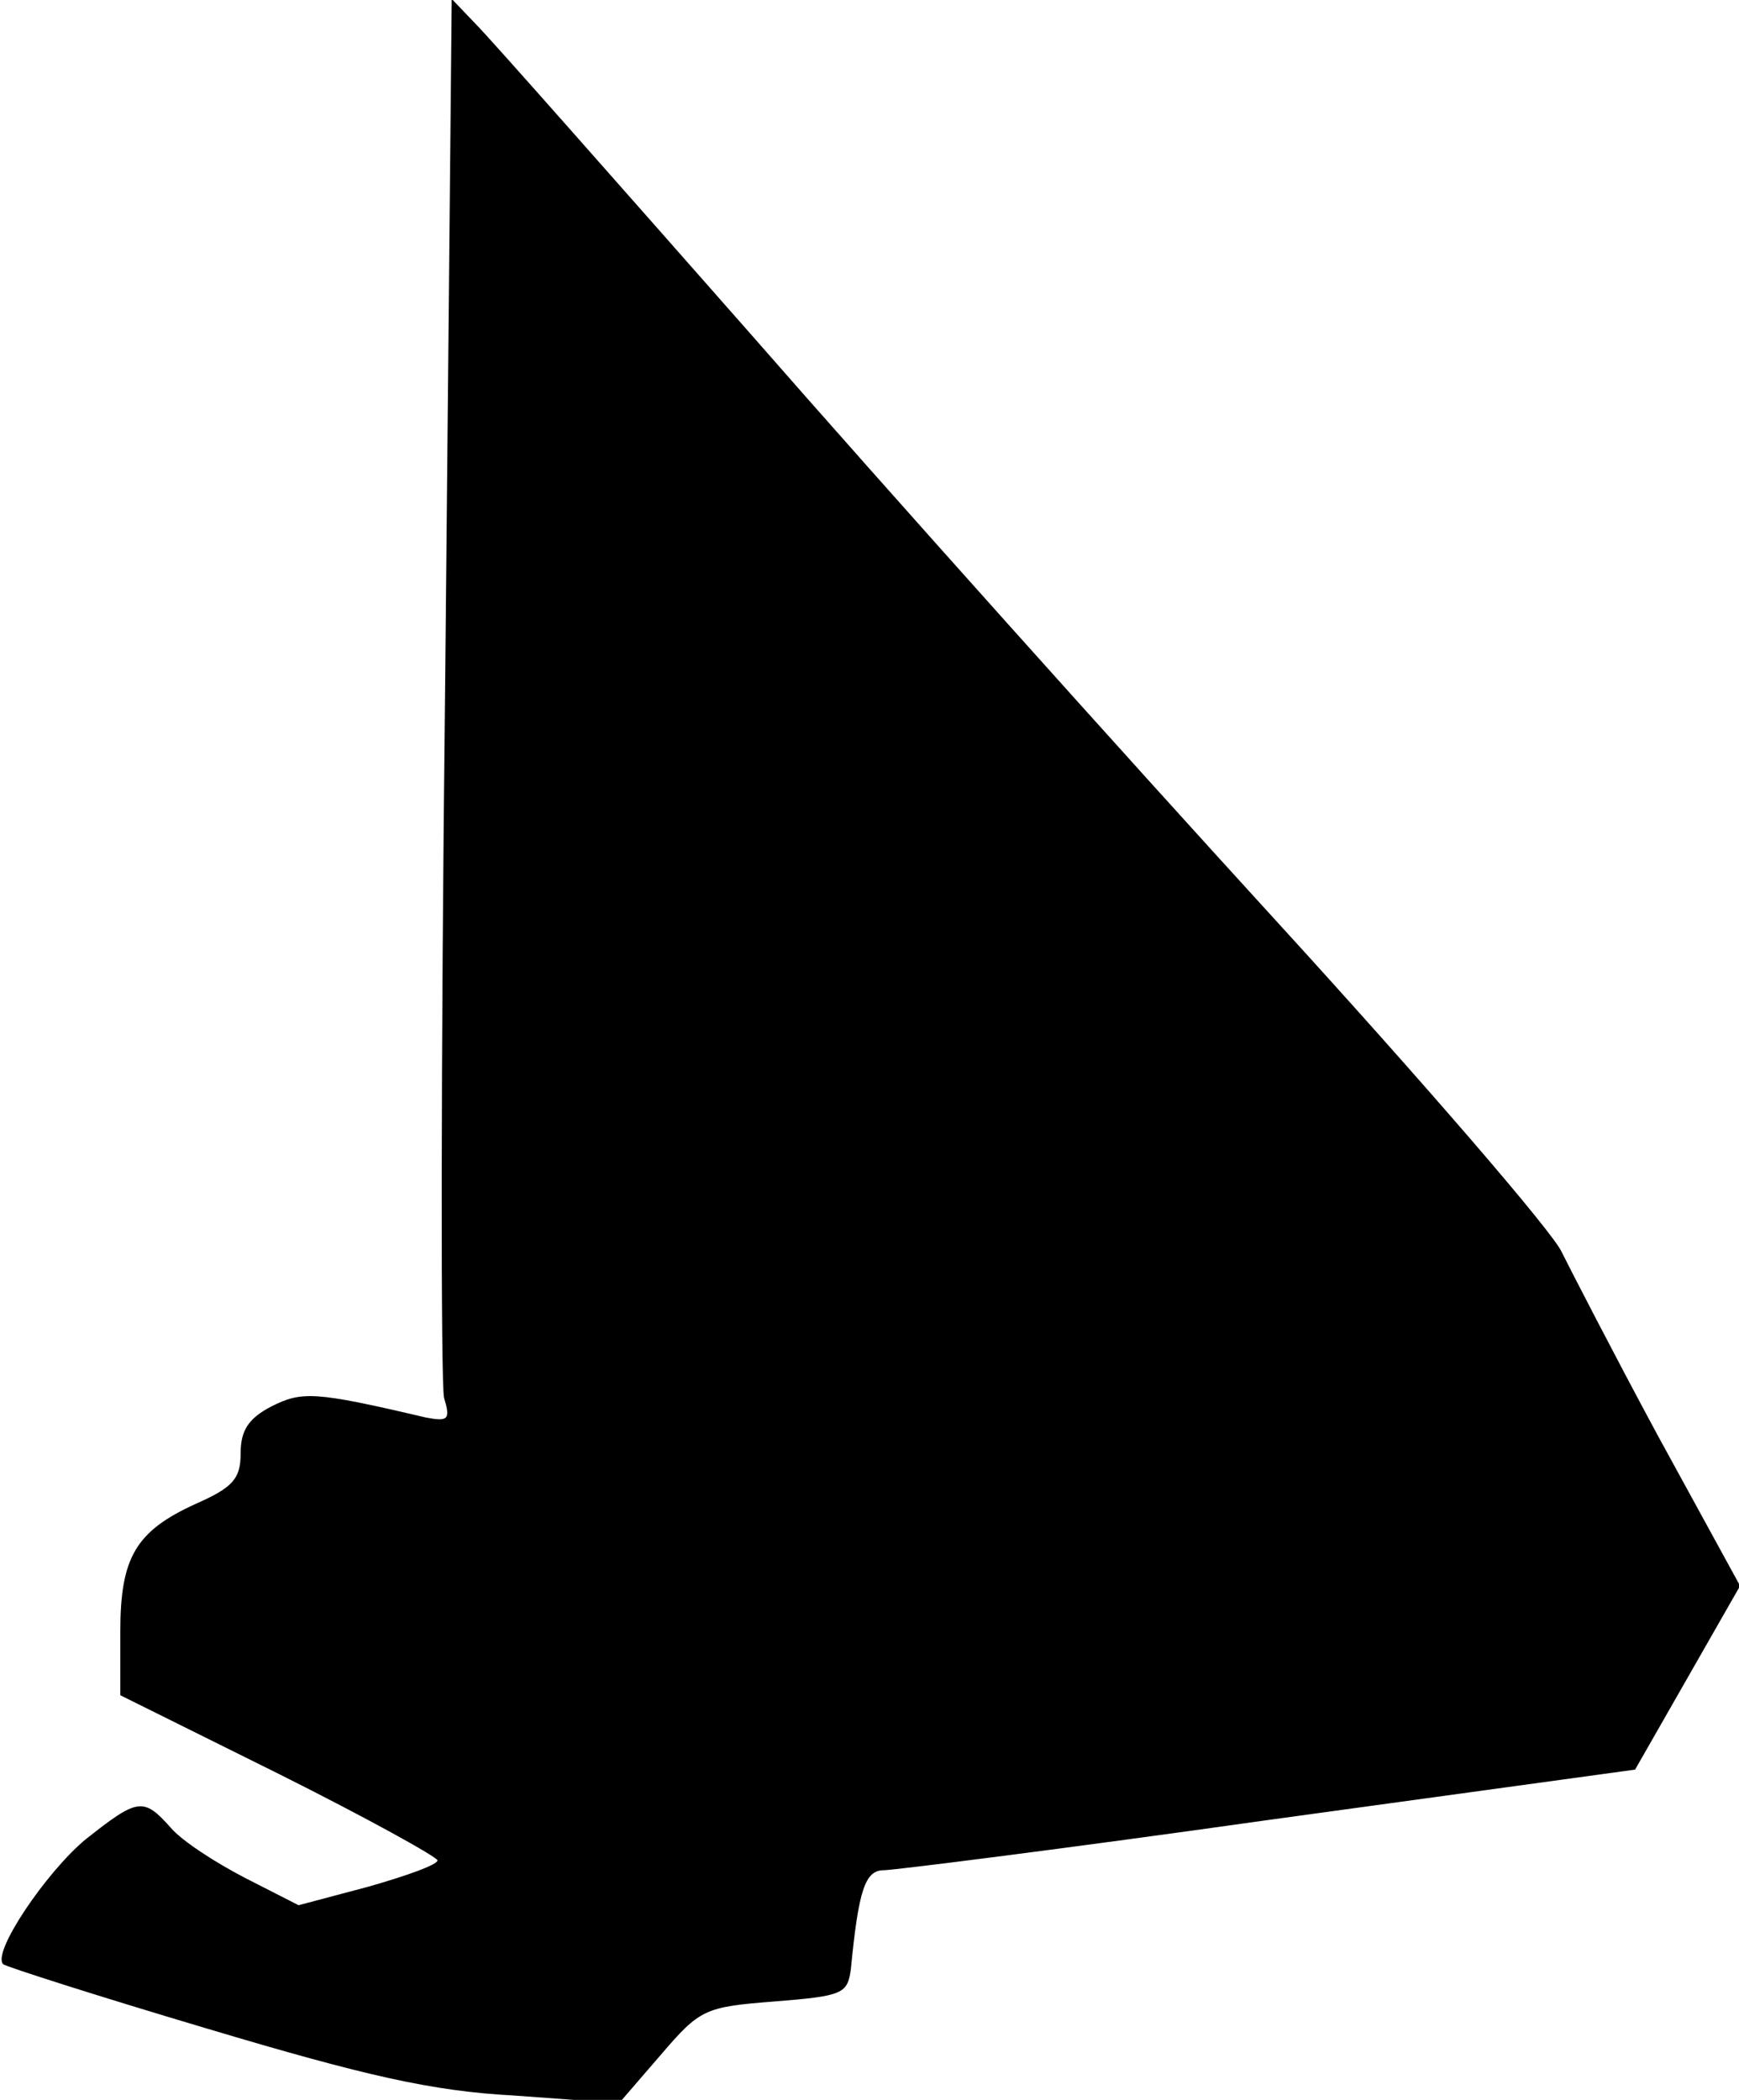 <?xml version="1.0" standalone="no"?>
<!DOCTYPE svg PUBLIC "-//W3C//DTD SVG 20010904//EN"
 "http://www.w3.org/TR/2001/REC-SVG-20010904/DTD/svg10.dtd">
<svg version="1.0" xmlns="http://www.w3.org/2000/svg"
 width="159pt" height="192pt" viewBox="0 0 159 192"
 preserveAspectRatio="xMidYMid meet">
<g transform="translate(0,192) scale(0.1,-0.1)"
fill="#000000" stroke="none">
<path fill="#000000" stroke="none" d="M407 1293 c-4 -345 -4 -638 -1 -651 6
-20 4 -22 -17 -18 -102 24 -113 24 -141 10 -21 -11 -28 -22 -28 -43 0 -23 -7
-31 -41 -46 -55 -25 -69 -49 -69 -117 l0 -58 145 -72 c80 -40 145 -76 145 -79
0 -4 -28 -14 -63 -24 l-64 -17 -49 25 c-27 14 -58 34 -68 46 -25 28 -30 27
-78 -11 -36 -30 -86 -104 -75 -114 2 -2 86 -29 187 -59 144 -43 205 -57 280
-61 l96 -7 38 44 c36 42 40 44 104 49 63 5 67 7 70 30 7 72 13 90 30 90 9 0
168 20 352 46 l335 46 48 84 48 84 -75 137 c-41 76 -80 152 -88 168 -7 17
-125 154 -263 305 -138 151 -354 392 -479 535 -126 143 -238 270 -251 283
l-22 23 -6 -628z"/>
</g>
</svg>
